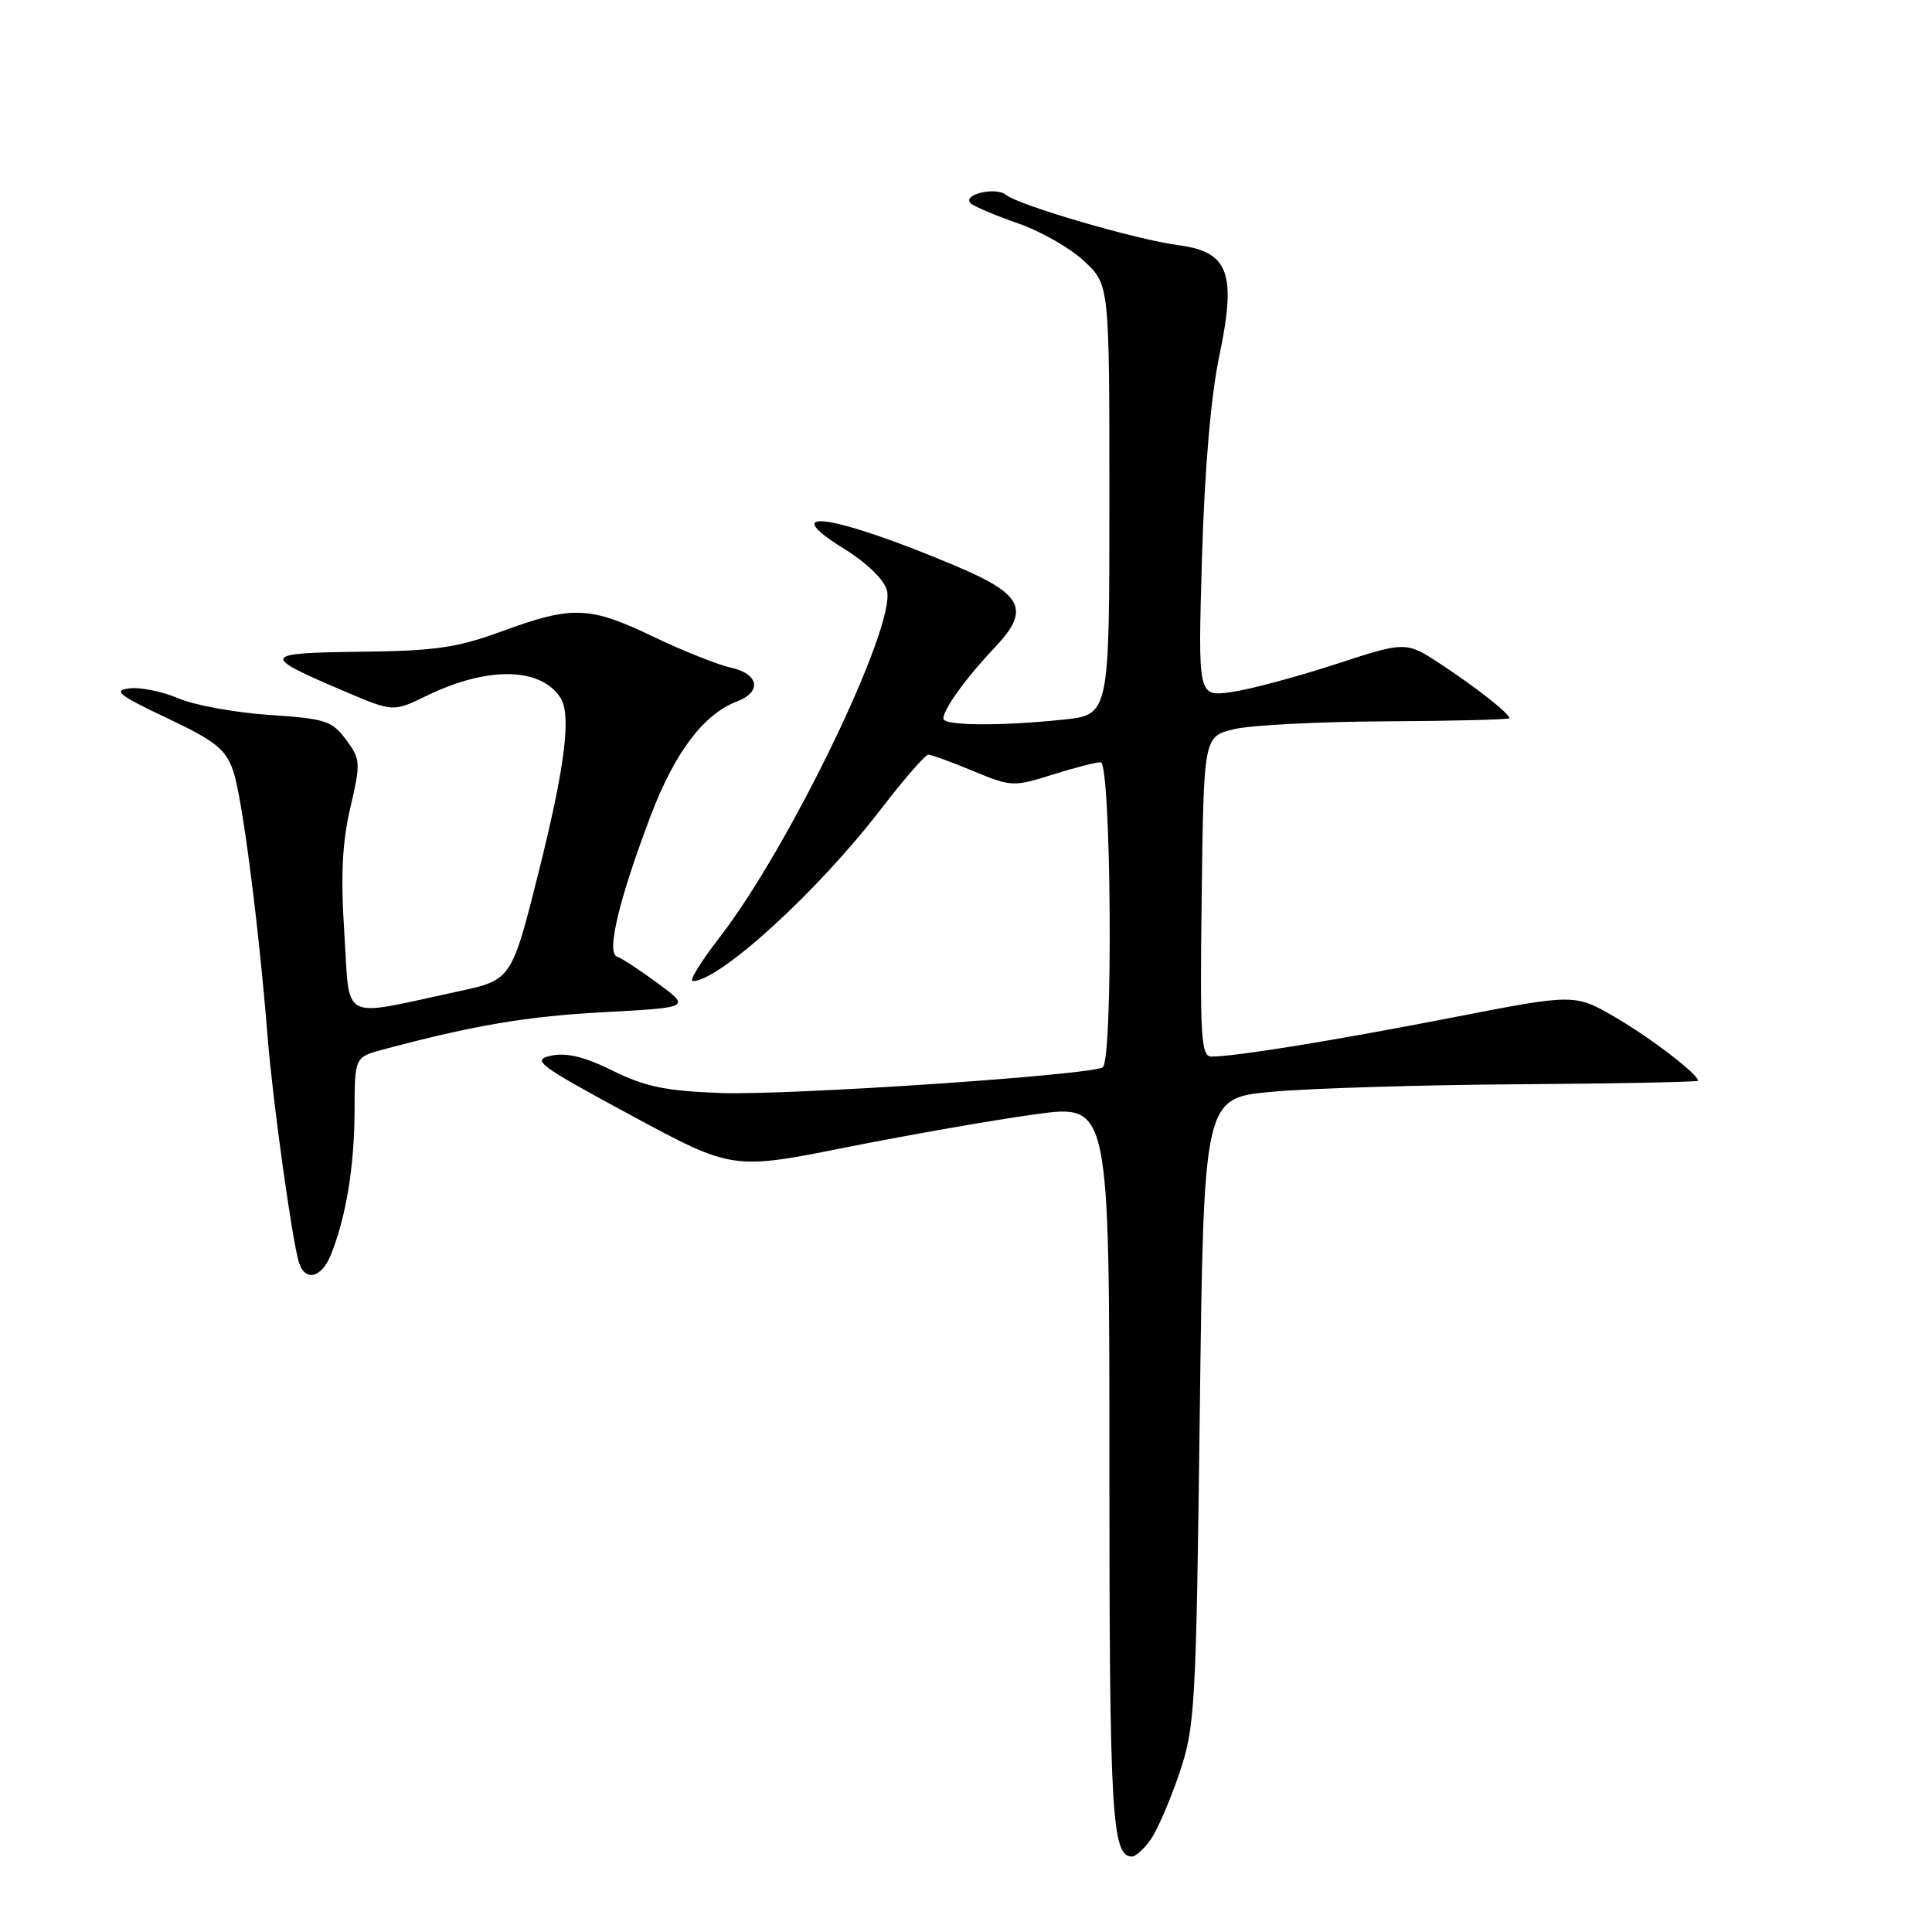 <?xml version="1.0" encoding="UTF-8" standalone="no"?>
<!DOCTYPE svg PUBLIC "-//W3C//DTD SVG 1.1//EN" "http://www.w3.org/Graphics/SVG/1.1/DTD/svg11.dtd" >
<svg xmlns="http://www.w3.org/2000/svg" xmlns:xlink="http://www.w3.org/1999/xlink" version="1.1" viewBox="0 0 256 256">
 <g >
 <path fill="currentColor"
d=" M 152.47 243.75 C 153.35 242.51 155.05 238.57 156.26 235.00 C 158.35 228.83 158.49 226.40 158.98 187.00 C 159.50 145.50 159.50 145.50 168.50 144.67 C 173.45 144.21 188.19 143.76 201.25 143.67 C 214.31 143.58 225.00 143.37 225.00 143.20 C 225.00 142.34 218.83 137.60 214.09 134.83 C 208.68 131.67 208.68 131.67 192.59 134.80 C 176.89 137.86 163.71 140.00 160.54 140.00 C 159.14 140.00 158.99 137.56 159.23 118.79 C 159.50 97.59 159.50 97.59 163.50 96.62 C 165.70 96.09 174.81 95.62 183.75 95.58 C 192.69 95.53 200.00 95.35 200.00 95.16 C 200.00 94.55 195.59 91.08 190.89 87.99 C 186.28 84.97 186.28 84.97 176.89 88.04 C 171.72 89.72 165.53 91.38 163.11 91.71 C 158.73 92.31 158.73 92.31 159.27 73.90 C 159.61 62.30 160.45 52.47 161.54 47.28 C 163.88 36.20 162.84 33.36 156.15 32.49 C 150.61 31.77 135.00 27.21 133.30 25.82 C 131.92 24.69 127.36 25.81 128.65 26.96 C 129.12 27.38 131.95 28.57 134.93 29.61 C 137.92 30.65 141.86 32.90 143.68 34.62 C 147.00 37.74 147.00 37.74 147.00 66.23 C 147.00 94.72 147.00 94.72 140.85 95.36 C 132.50 96.23 125.00 96.17 125.00 95.22 C 125.00 93.97 128.02 89.79 131.82 85.79 C 136.56 80.78 135.59 78.76 126.59 74.97 C 110.57 68.21 102.63 66.99 111.80 72.69 C 114.89 74.60 117.17 76.82 117.53 78.25 C 118.72 83.01 104.59 112.29 95.32 124.25 C 92.87 127.41 91.28 130.00 91.79 130.00 C 95.34 130.00 108.33 118.14 116.70 107.25 C 119.77 103.26 122.60 100.00 123.01 100.00 C 123.41 100.00 126.07 100.97 128.93 102.16 C 133.97 104.25 134.30 104.27 139.41 102.66 C 142.30 101.75 145.20 101.00 145.84 101.00 C 147.25 101.00 147.52 140.56 146.11 141.43 C 144.43 142.47 104.46 145.16 95.49 144.83 C 88.22 144.56 85.47 143.99 81.20 141.88 C 77.47 140.03 75.07 139.45 73.03 139.88 C 70.38 140.45 71.28 141.12 83.59 147.77 C 97.06 155.04 97.06 155.04 112.28 152.00 C 120.65 150.33 131.89 148.37 137.25 147.64 C 147.00 146.31 147.00 146.31 147.00 194.22 C 147.00 240.39 147.32 246.00 149.98 246.00 C 150.48 246.00 151.60 244.99 152.47 243.75 Z  M 43.85 166.25 C 45.86 161.23 46.95 154.59 46.98 147.29 C 47.00 140.08 47.00 140.08 50.75 139.07 C 62.84 135.84 69.73 134.68 80.00 134.12 C 91.50 133.50 91.50 133.50 87.19 130.31 C 84.81 128.56 82.37 126.96 81.77 126.76 C 80.32 126.27 81.99 119.26 86.20 108.14 C 89.40 99.70 93.23 94.63 97.66 92.94 C 101.00 91.67 100.56 89.28 96.84 88.47 C 95.11 88.08 90.51 86.25 86.62 84.39 C 78.13 80.31 75.85 80.23 66.62 83.61 C 60.58 85.83 57.72 86.25 47.73 86.36 C 34.59 86.52 34.46 86.84 45.64 91.60 C 52.11 94.35 52.11 94.35 56.56 92.18 C 64.55 88.30 71.55 88.38 74.23 92.40 C 75.74 94.65 74.90 101.44 71.40 115.45 C 67.79 129.85 67.79 129.85 60.65 131.38 C 44.85 134.78 46.40 135.57 45.63 123.73 C 45.13 116.06 45.34 111.63 46.42 107.02 C 47.81 101.06 47.78 100.62 45.85 98.01 C 44.00 95.51 43.10 95.22 35.66 94.73 C 31.17 94.43 25.77 93.44 23.65 92.54 C 21.53 91.63 18.60 91.03 17.15 91.21 C 14.92 91.49 15.72 92.11 22.11 95.14 C 28.52 98.17 29.90 99.27 30.89 102.12 C 32.08 105.50 34.27 122.47 35.47 137.50 C 36.14 145.88 38.69 164.25 39.60 167.25 C 40.40 169.88 42.61 169.36 43.85 166.25 Z "/>
</g>
</svg>